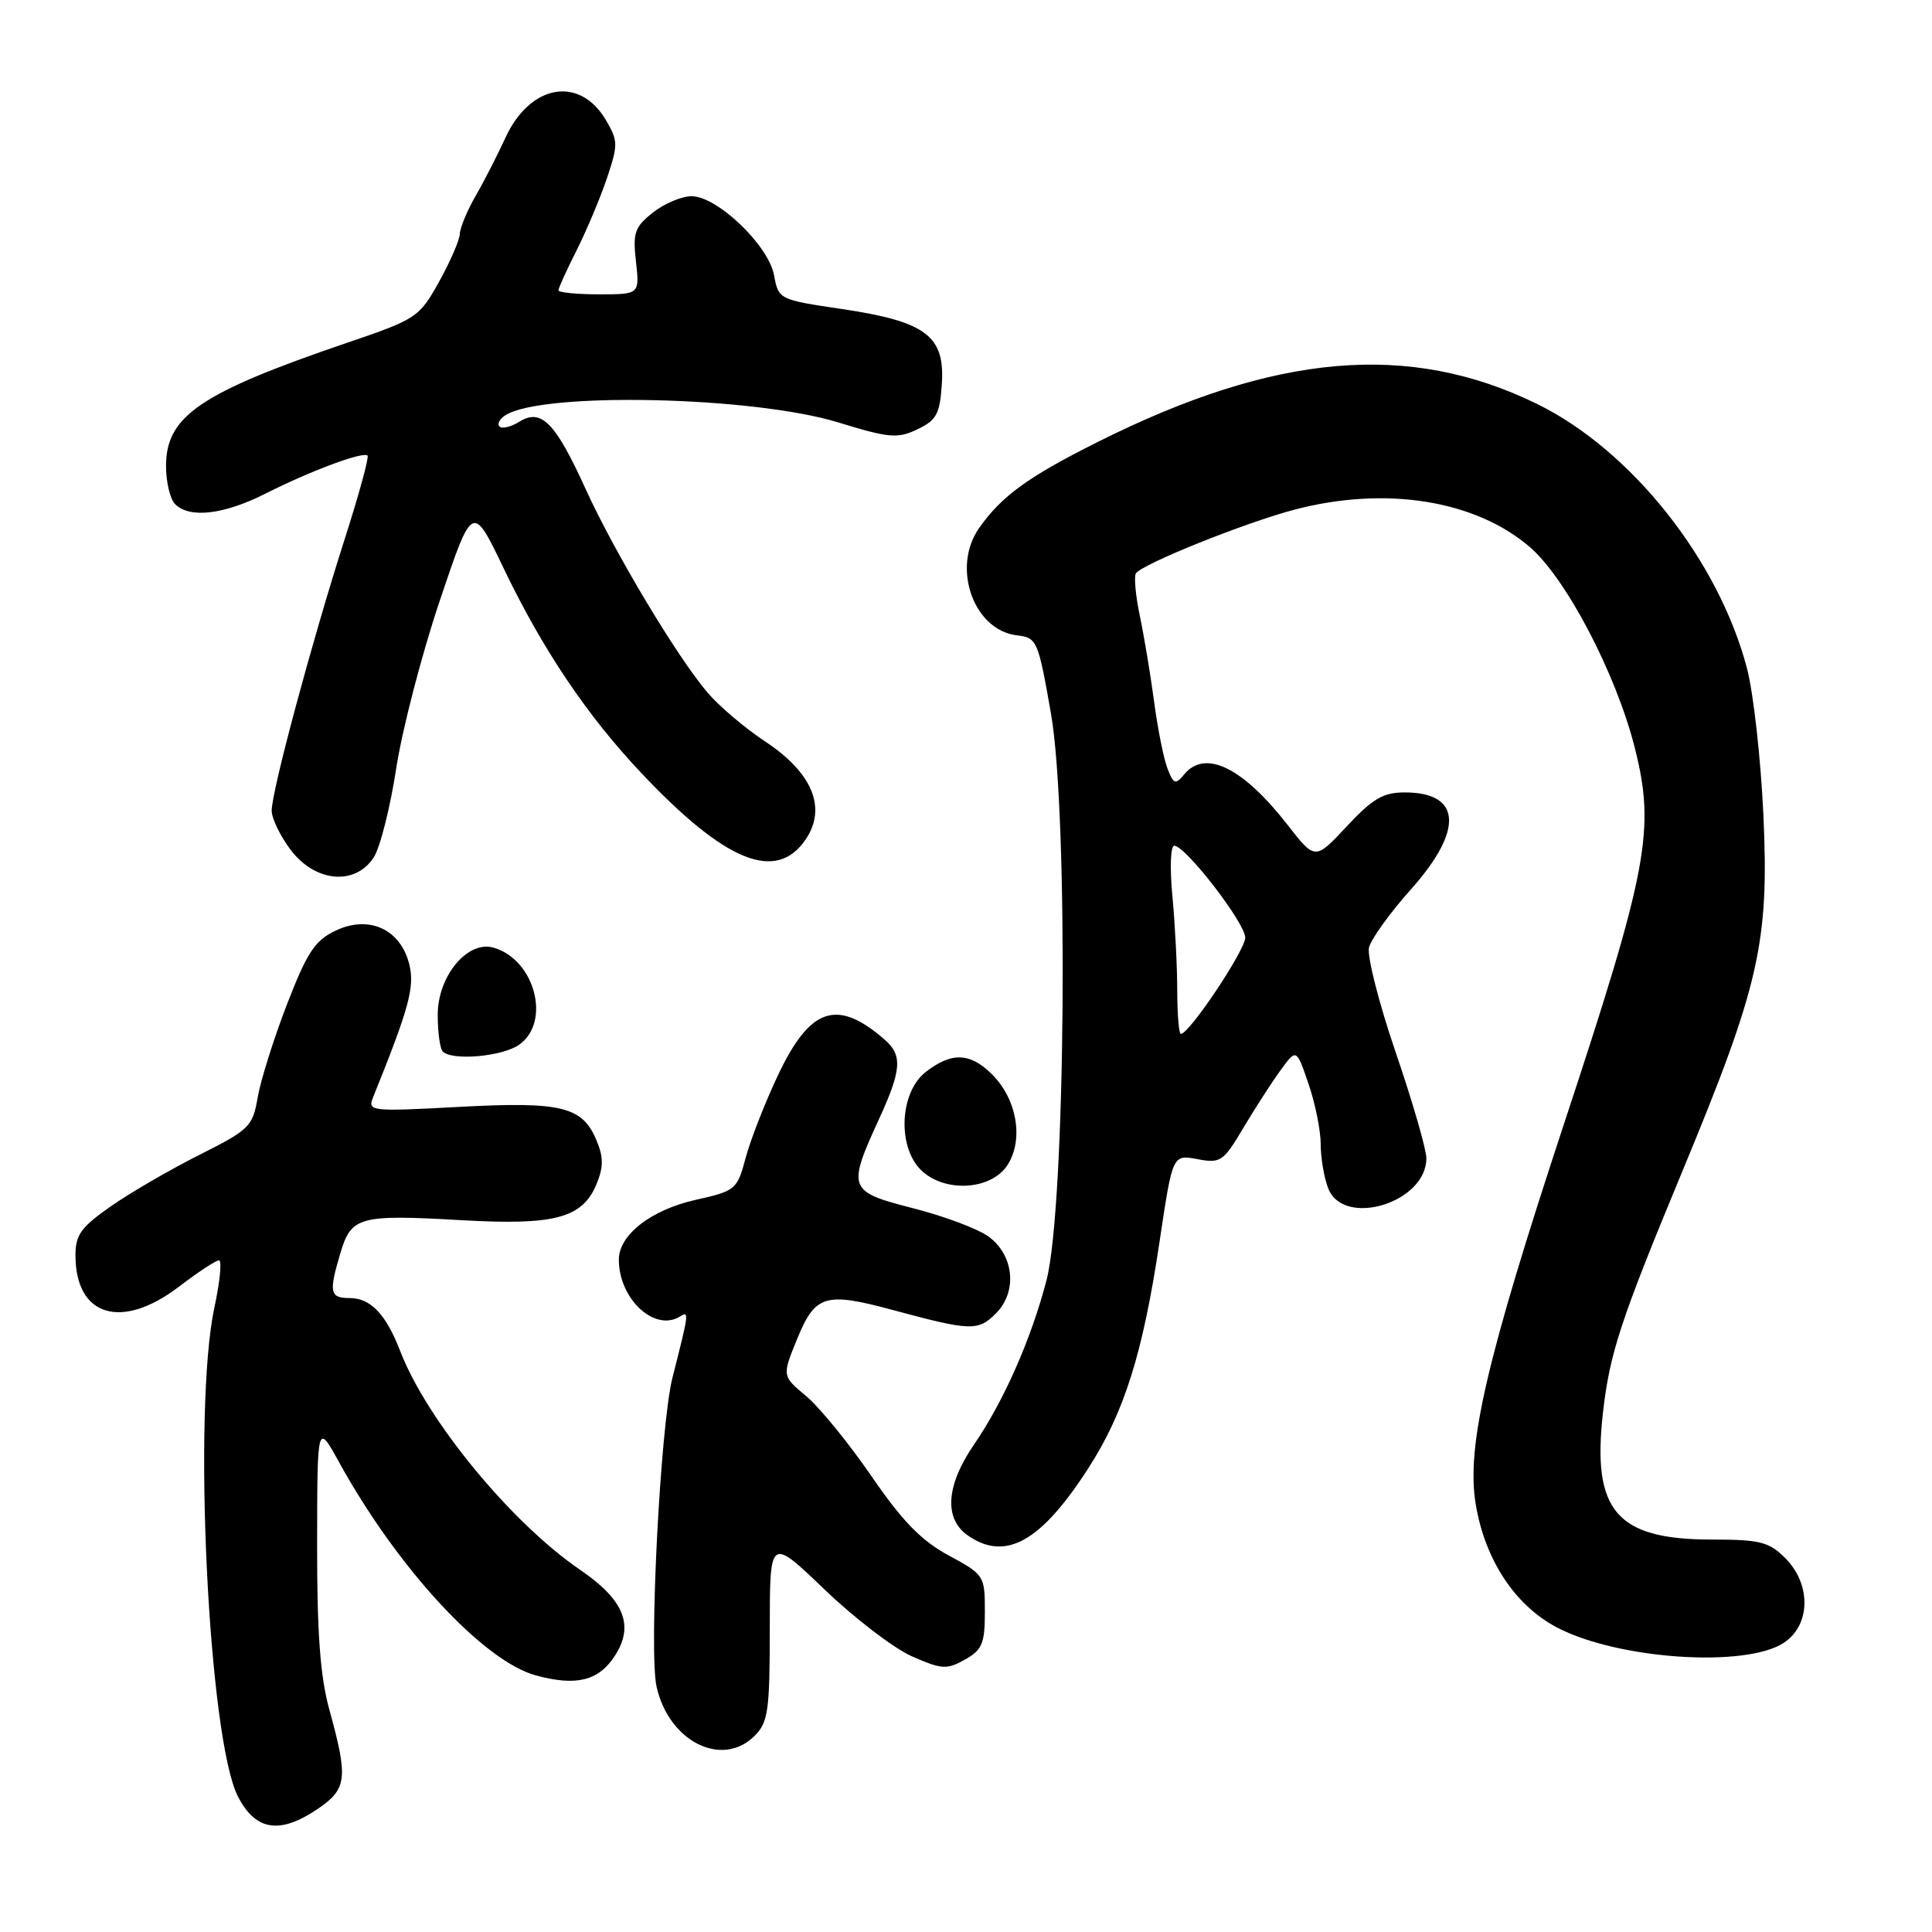 <?xml version="1.0" encoding="UTF-8" standalone="no"?>
<!DOCTYPE svg PUBLIC "-//W3C//DTD SVG 1.1//EN" "http://www.w3.org/Graphics/SVG/1.1/DTD/svg11.dtd" >
<svg xmlns="http://www.w3.org/2000/svg" xmlns:xlink="http://www.w3.org/1999/xlink" version="1.1" viewBox="0 0 256 256">
 <g >
 <path fill="currentColor"
d=" M 42.10 239.69 C 45.99 237.05 46.15 235.64 43.64 226.54 C 42.43 222.14 42.00 216.38 42.02 204.54 C 42.04 188.50 42.04 188.50 44.95 193.79 C 52.69 207.82 64.07 220.13 71.04 222.01 C 76.37 223.45 79.30 222.72 81.44 219.45 C 84.09 215.41 82.73 212.01 76.87 208.01 C 67.73 201.77 56.54 188.17 53.02 179.00 C 51.15 174.15 49.10 172.00 46.35 172.00 C 43.69 172.00 43.54 171.27 45.13 165.95 C 46.56 161.20 47.64 160.91 61.15 161.68 C 73.50 162.39 77.17 161.41 79.04 156.91 C 79.97 154.66 79.98 153.35 79.05 151.13 C 77.18 146.61 74.43 145.94 60.81 146.67 C 49.11 147.30 48.69 147.25 49.43 145.41 C 54.25 133.47 54.99 130.73 54.21 127.69 C 53.02 123.09 48.86 121.22 44.46 123.32 C 41.71 124.63 40.69 126.19 38.01 133.12 C 36.26 137.66 34.52 143.20 34.14 145.43 C 33.49 149.26 33.04 149.70 26.47 153.00 C 22.63 154.93 17.36 157.98 14.75 159.80 C 10.75 162.58 10.00 163.60 10.00 166.33 C 10.00 174.44 16.10 176.30 23.70 170.50 C 26.22 168.57 28.62 167.00 29.02 167.00 C 29.42 167.00 29.15 169.81 28.41 173.25 C 25.50 186.81 27.61 230.47 31.54 238.07 C 33.88 242.60 37.09 243.09 42.10 239.69 Z  M 100.00 230.00 C 101.78 228.22 102.00 226.67 102.00 215.83 C 102.00 203.66 102.00 203.66 109.25 210.61 C 113.24 214.44 118.46 218.43 120.85 219.48 C 124.79 221.21 125.46 221.25 127.85 219.91 C 130.15 218.62 130.50 217.78 130.50 213.56 C 130.50 208.78 130.42 208.65 125.70 206.10 C 122.07 204.14 119.56 201.56 115.46 195.58 C 112.47 191.23 108.58 186.46 106.82 184.99 C 103.62 182.32 103.62 182.32 105.63 177.41 C 108.02 171.57 109.34 171.17 118.22 173.56 C 128.63 176.37 129.59 176.41 131.96 174.04 C 134.83 171.17 134.38 166.34 131.00 163.86 C 129.62 162.84 125.12 161.15 121.00 160.10 C 112.36 157.89 112.23 157.54 116.53 148.16 C 119.46 141.76 119.59 139.83 117.25 137.78 C 110.93 132.27 107.35 133.46 103.09 142.46 C 101.38 146.08 99.45 151.01 98.81 153.40 C 97.68 157.63 97.48 157.80 92.17 158.99 C 86.27 160.31 82.00 163.63 82.00 166.91 C 82.00 172.11 86.73 176.52 90.09 174.45 C 91.34 173.67 91.31 173.87 89.10 182.57 C 87.51 188.85 85.96 218.90 87.00 223.50 C 88.63 230.78 95.69 234.31 100.00 230.00 Z  M 236.35 217.69 C 239.93 215.34 240.03 209.94 236.55 206.45 C 234.39 204.30 233.21 204.00 226.80 204.00 C 214.18 203.99 210.93 200.20 212.40 187.19 C 213.29 179.30 214.73 174.94 222.98 155.06 C 233.15 130.53 234.43 124.87 233.66 108.00 C 233.32 100.58 232.34 91.84 231.49 88.58 C 227.72 74.20 216.13 59.61 203.62 53.50 C 186.72 45.25 169.00 46.78 145.50 58.54 C 136.22 63.18 132.71 65.73 129.73 69.98 C 126.06 75.22 129.01 83.52 134.77 84.19 C 137.40 84.49 137.56 84.86 139.25 94.50 C 141.61 107.90 141.20 159.86 138.67 169.63 C 136.65 177.40 133.00 185.68 129.07 191.40 C 125.36 196.79 125.05 201.22 128.22 203.44 C 133.20 206.93 137.89 204.34 144.15 194.64 C 148.96 187.21 151.43 179.37 153.65 164.51 C 155.37 152.98 155.37 152.98 158.65 153.59 C 161.72 154.17 162.10 153.92 164.71 149.52 C 166.25 146.94 168.46 143.49 169.64 141.87 C 171.78 138.91 171.78 138.91 173.39 143.63 C 174.28 146.23 175.00 149.82 175.00 151.61 C 175.00 153.40 175.44 156.02 175.98 157.43 C 177.99 162.73 189.00 159.39 189.00 153.48 C 189.00 152.29 187.17 145.98 184.94 139.45 C 182.71 132.93 181.12 126.67 181.40 125.55 C 181.68 124.42 184.18 120.95 186.96 117.84 C 193.98 109.96 193.66 105.00 186.12 105.00 C 183.28 105.00 181.87 105.83 178.45 109.50 C 174.26 113.99 174.26 113.99 170.61 109.30 C 164.69 101.70 159.70 99.25 156.93 102.59 C 155.75 104.01 155.51 103.93 154.70 101.84 C 154.20 100.55 153.40 96.58 152.93 93.00 C 152.45 89.42 151.60 84.31 151.04 81.64 C 150.48 78.97 150.24 76.42 150.51 75.98 C 151.27 74.76 165.08 69.21 171.61 67.51 C 183.62 64.38 195.45 66.27 202.68 72.46 C 207.48 76.57 214.09 89.17 216.59 98.98 C 219.37 109.92 218.41 115.07 207.21 149.00 C 196.95 180.12 194.27 191.67 195.54 199.31 C 196.77 206.72 200.77 212.77 206.37 215.68 C 214.44 219.88 231.28 221.01 236.35 217.69 Z  M 133.48 154.40 C 135.67 151.05 134.77 145.68 131.48 142.39 C 128.55 139.45 126.08 139.37 122.63 142.07 C 119.23 144.75 118.88 151.88 122.00 155.00 C 125.07 158.07 131.29 157.74 133.48 154.40 Z  M 68.78 138.44 C 73.06 135.44 70.89 127.15 65.40 125.57 C 61.96 124.57 58.00 129.33 58.00 134.47 C 58.00 136.78 58.30 138.97 58.67 139.33 C 59.92 140.59 66.55 140.00 68.78 138.44 Z  M 49.51 113.63 C 50.36 112.33 51.70 107.04 52.49 101.88 C 53.28 96.72 55.88 86.70 58.27 79.60 C 62.61 66.70 62.61 66.70 66.74 75.31 C 71.89 86.05 77.76 94.78 84.94 102.39 C 96.10 114.23 102.84 116.97 106.74 111.25 C 109.59 107.07 107.67 102.41 101.40 98.26 C 98.70 96.47 95.26 93.55 93.74 91.76 C 89.67 86.97 81.43 73.20 77.60 64.80 C 73.58 55.96 71.72 54.07 68.82 55.88 C 67.71 56.57 66.52 56.86 66.18 56.51 C 65.84 56.17 66.22 55.48 67.02 54.99 C 72.02 51.90 99.82 52.52 111.06 55.97 C 117.84 58.05 118.93 58.14 121.56 56.89 C 124.10 55.67 124.54 54.86 124.80 50.85 C 125.21 44.50 122.69 42.61 111.58 40.95 C 103.21 39.71 103.16 39.69 102.56 36.44 C 101.81 32.48 95.04 26.00 91.63 26.00 C 90.33 26.00 88.03 26.97 86.52 28.16 C 84.10 30.07 83.83 30.83 84.27 34.66 C 84.75 39.00 84.75 39.00 79.38 39.00 C 76.42 39.00 74.00 38.76 74.00 38.47 C 74.00 38.17 75.07 35.81 76.38 33.22 C 77.69 30.62 79.50 26.33 80.40 23.68 C 81.92 19.16 81.91 18.66 80.27 15.89 C 76.79 10.00 70.23 11.16 66.98 18.24 C 65.90 20.58 64.12 24.07 63.01 25.98 C 61.91 27.90 60.97 30.15 60.93 30.98 C 60.90 31.82 59.65 34.68 58.17 37.35 C 55.55 42.05 55.19 42.29 45.99 45.42 C 26.52 52.06 22.00 55.13 22.00 61.75 C 22.00 63.87 22.54 66.14 23.20 66.80 C 25.13 68.73 29.68 68.19 35.21 65.39 C 41.10 62.41 48.13 59.79 48.70 60.37 C 48.92 60.59 47.53 65.65 45.61 71.63 C 41.33 85.01 36.00 104.83 36.00 107.41 C 36.00 108.45 37.15 110.82 38.55 112.66 C 41.80 116.91 47.05 117.38 49.51 113.63 Z  M 155.99 131.25 C 155.99 128.09 155.70 122.46 155.35 118.75 C 154.99 114.96 155.10 112.03 155.61 112.06 C 157.16 112.16 165.00 122.32 165.00 124.24 C 165.00 125.91 157.59 137.00 156.47 137.00 C 156.21 137.00 156.00 134.41 155.99 131.25 Z "/>
</g>
</svg>